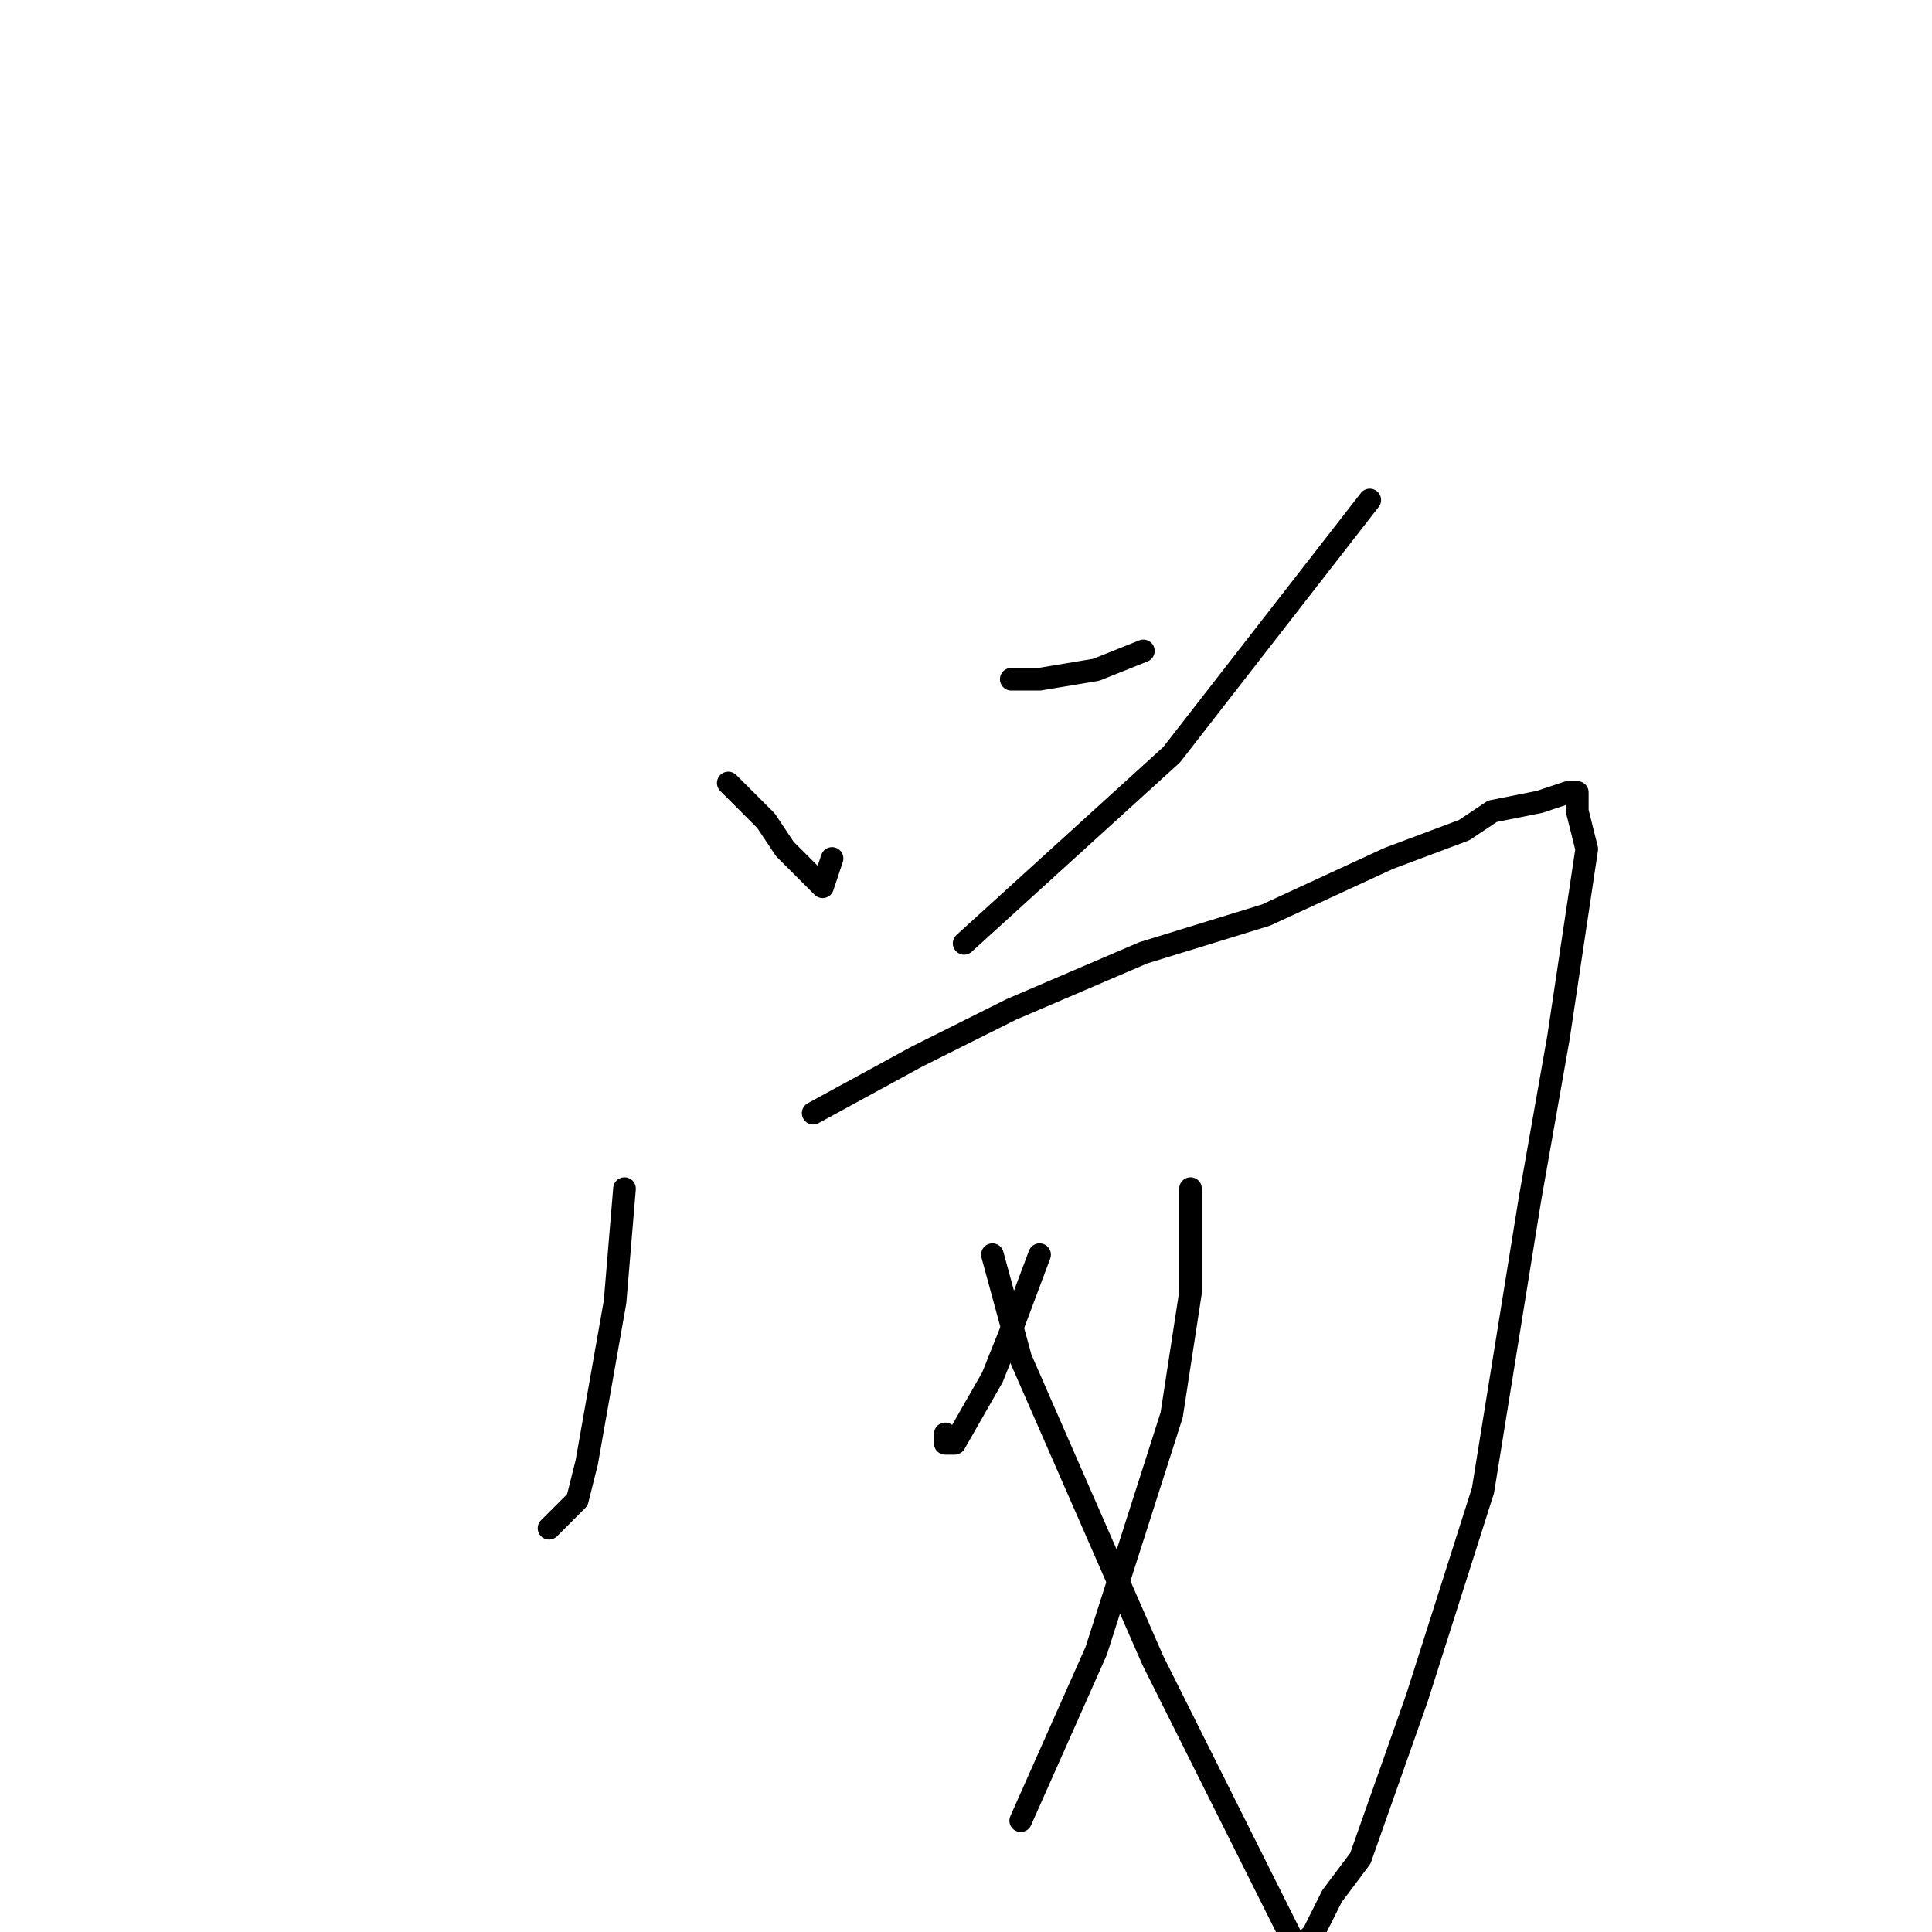 <?xml version="1.0" standalone="no"?>
    <svg width="256" height="256" xmlns="http://www.w3.org/2000/svg" version="1.1">
    <polyline stroke="black" stroke-width="3" stroke-linecap="round" fill="transparent" stroke-linejoin="round" points="96.5 103.75 101.5 108.75 104 112.5 107.75 116.25 109 117.5 110.25 113.75 110.25 113.75 " />
        <polyline stroke="black" stroke-width="3" stroke-linecap="round" fill="transparent" stroke-linejoin="round" points="134 90 137.75 90 145.25 88.75 151.5 86.25 151.5 86.25 " />
        <polyline stroke="black" stroke-width="3" stroke-linecap="round" fill="transparent" stroke-linejoin="round" points="181.5 66.25 155.25 100 127.75 125 127.75 125 " />
        <polyline stroke="black" stroke-width="3" stroke-linecap="round" fill="transparent" stroke-linejoin="round" points="82.75 157.5 81.5 172.5 77.75 193.75 76.5 198.75 72.75 202.5 72.75 202.5 " />
        <polyline stroke="black" stroke-width="3" stroke-linecap="round" fill="transparent" stroke-linejoin="round" points="107.75 147.5 121.5 140 134 133.75 151.5 126.25 167.75 121.25 184 113.75 194 110 197.75 107.5 204 106.25 207.75 105 209 105 209 107.5 210.25 112.5 206.5 137.5 202.75 158.75 196.5 197.5 187.75 225 180.25 246.25 176.5 251.25 174 256.25 172.75 257.5 172.75 258.75 171.5 257.5 152.75 220 135.25 180 131.5 166.25 131.5 166.25 " />
        <polyline stroke="black" stroke-width="3" stroke-linecap="round" fill="transparent" stroke-linejoin="round" points="137.75 166.25 134 176.25 131.5 182.5 126.5 191.25 125.25 191.25 125.25 190 125.25 190 " />
        <polyline stroke="black" stroke-width="3" stroke-linecap="round" fill="transparent" stroke-linejoin="round" points="157.75 157.5 157.75 171.25 155.25 187.5 145.25 218.75 135.25 241.25 135.25 241.25 " />
        </svg>